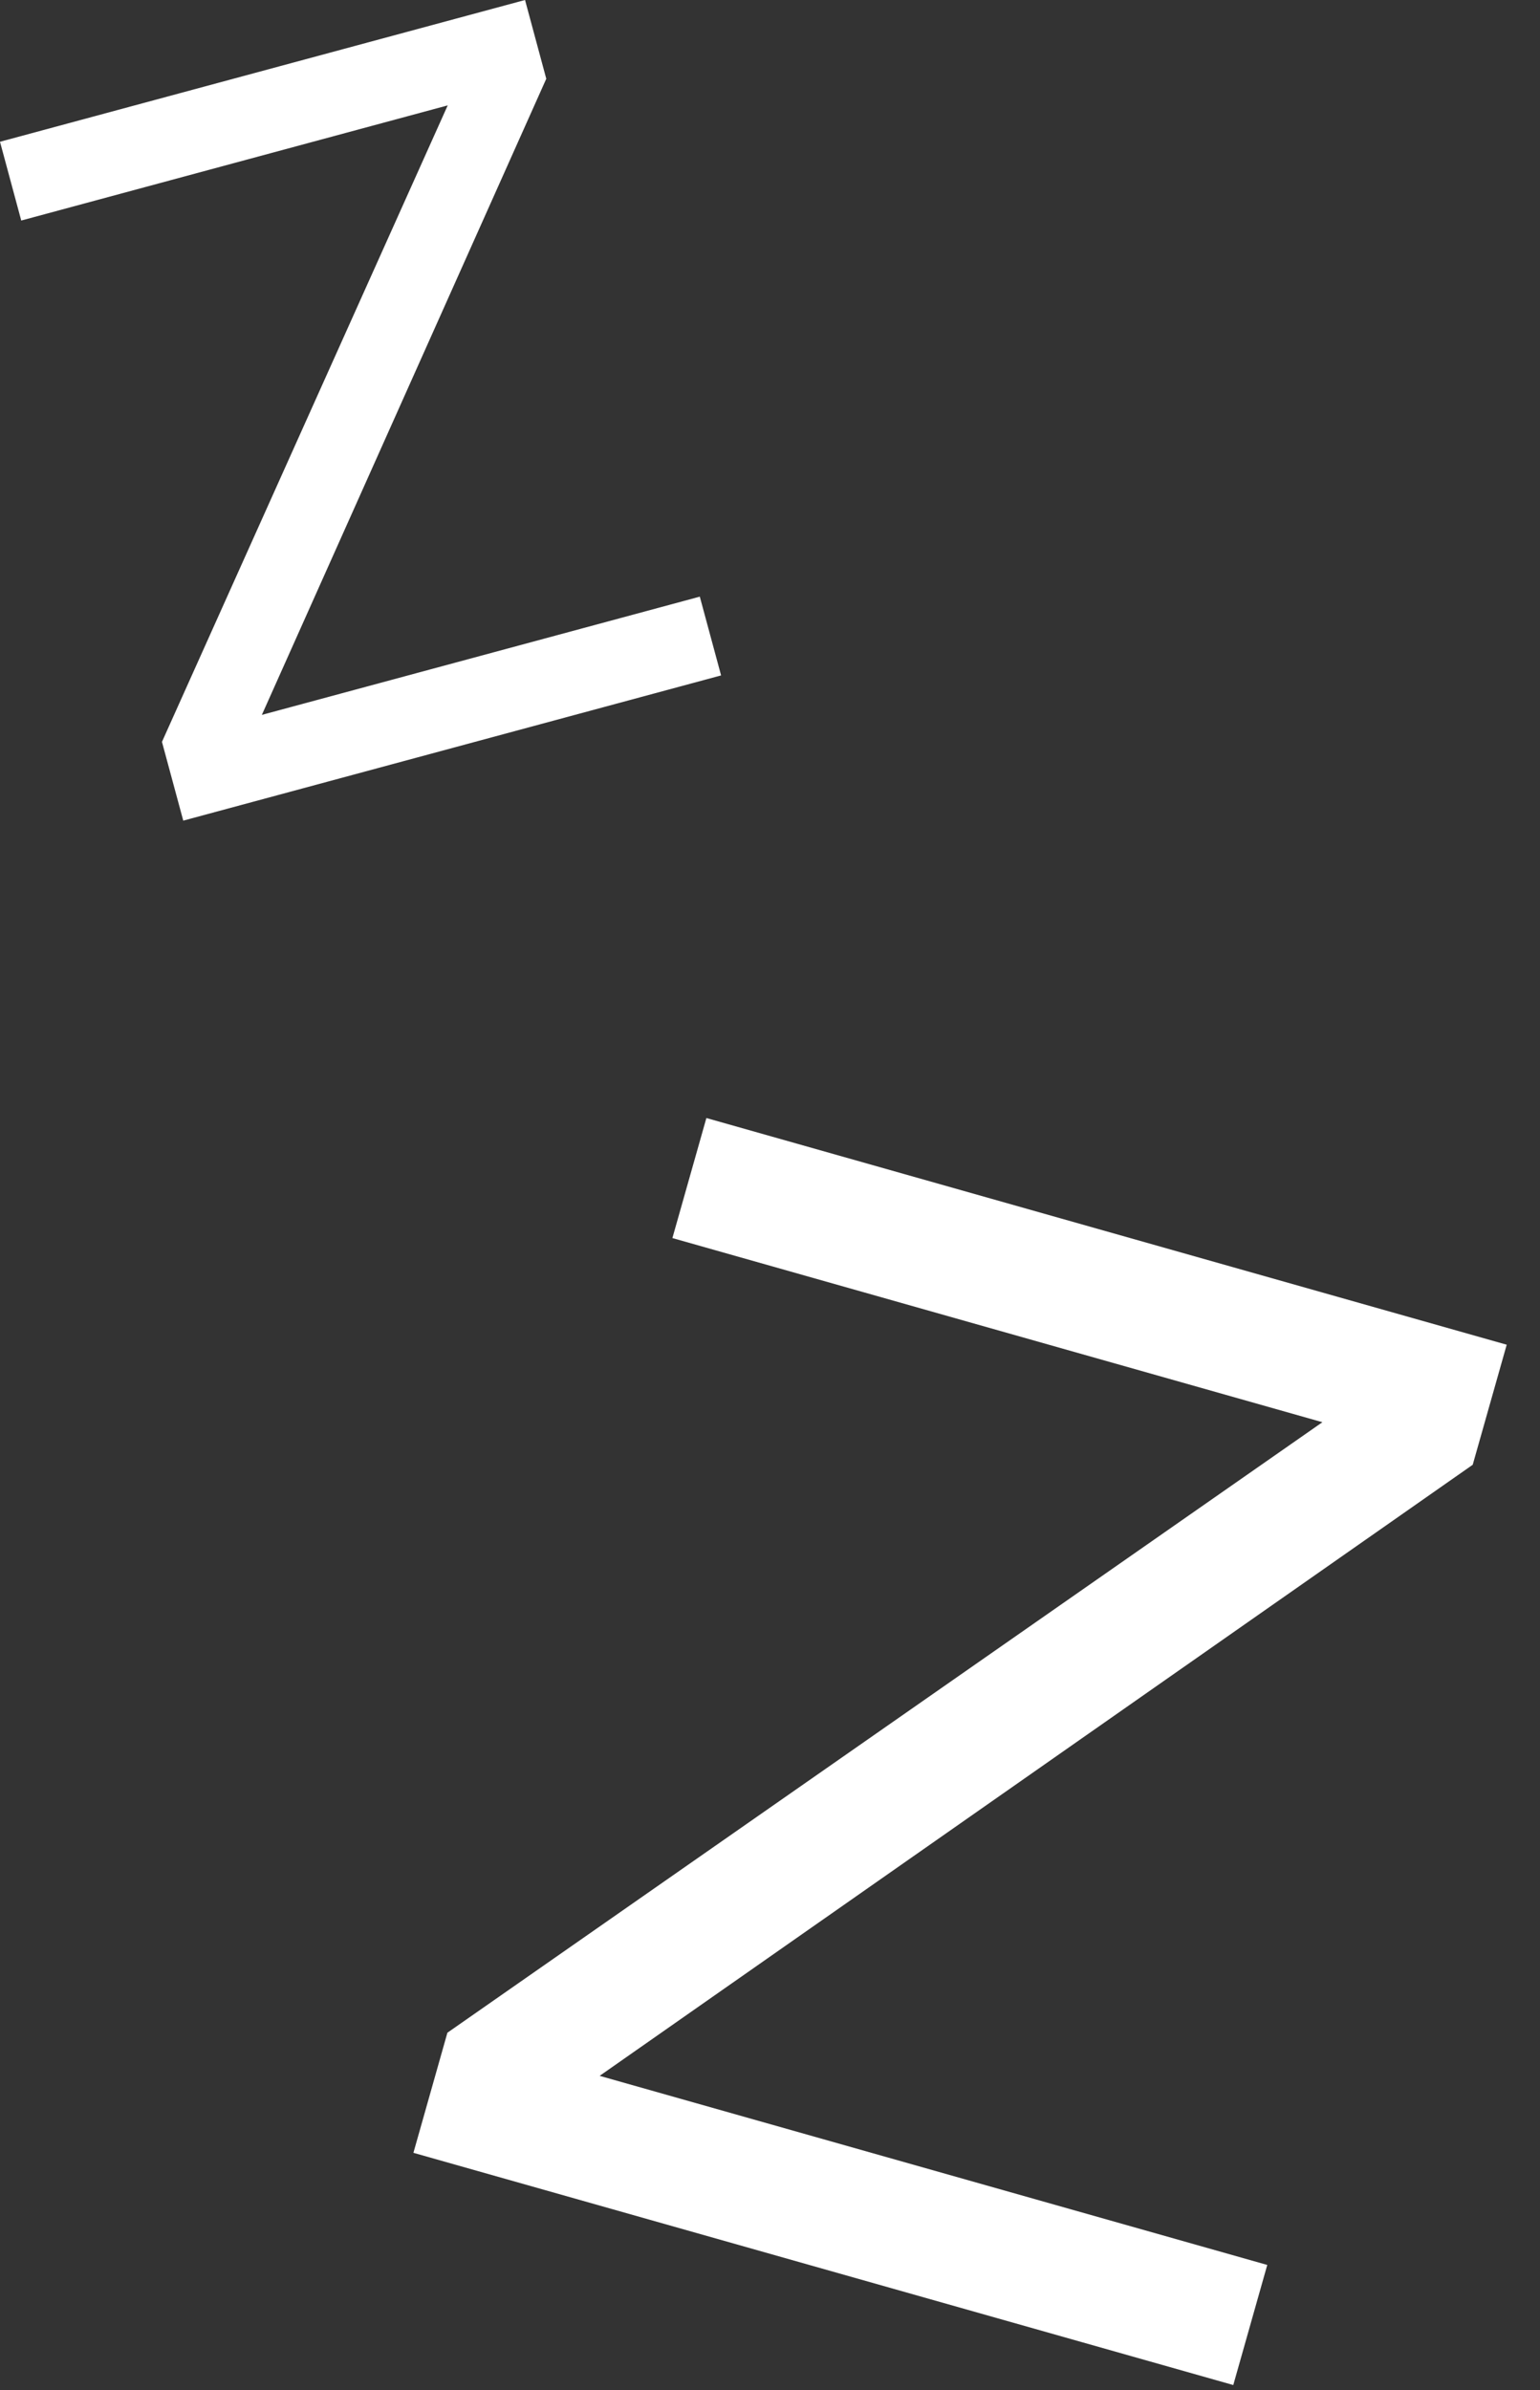 <svg width="29" height="45" viewBox="0 0 29 45" fill="none" xmlns="http://www.w3.org/2000/svg">
<rect x="0" y="0" width="29" height="45" fill="#333333" stroke="none"/>
<path d="M3.451 15.45L3.05 13.967L8.431 1.984L0.4 4.152L0 2.669L9.887 0L10.287 1.483L4.931 13.459L13.178 11.233L13.579 12.716L3.451 15.45Z" fill="white"/>
<path d="M7.785 40.531L8.425 38.27L24.902 26.776L12.662 23.309L13.302 21.049L28.373 25.317L27.733 27.577L11.292 39.082L23.864 42.642L23.224 44.903L7.785 40.531Z" fill="white"/>
</svg>
